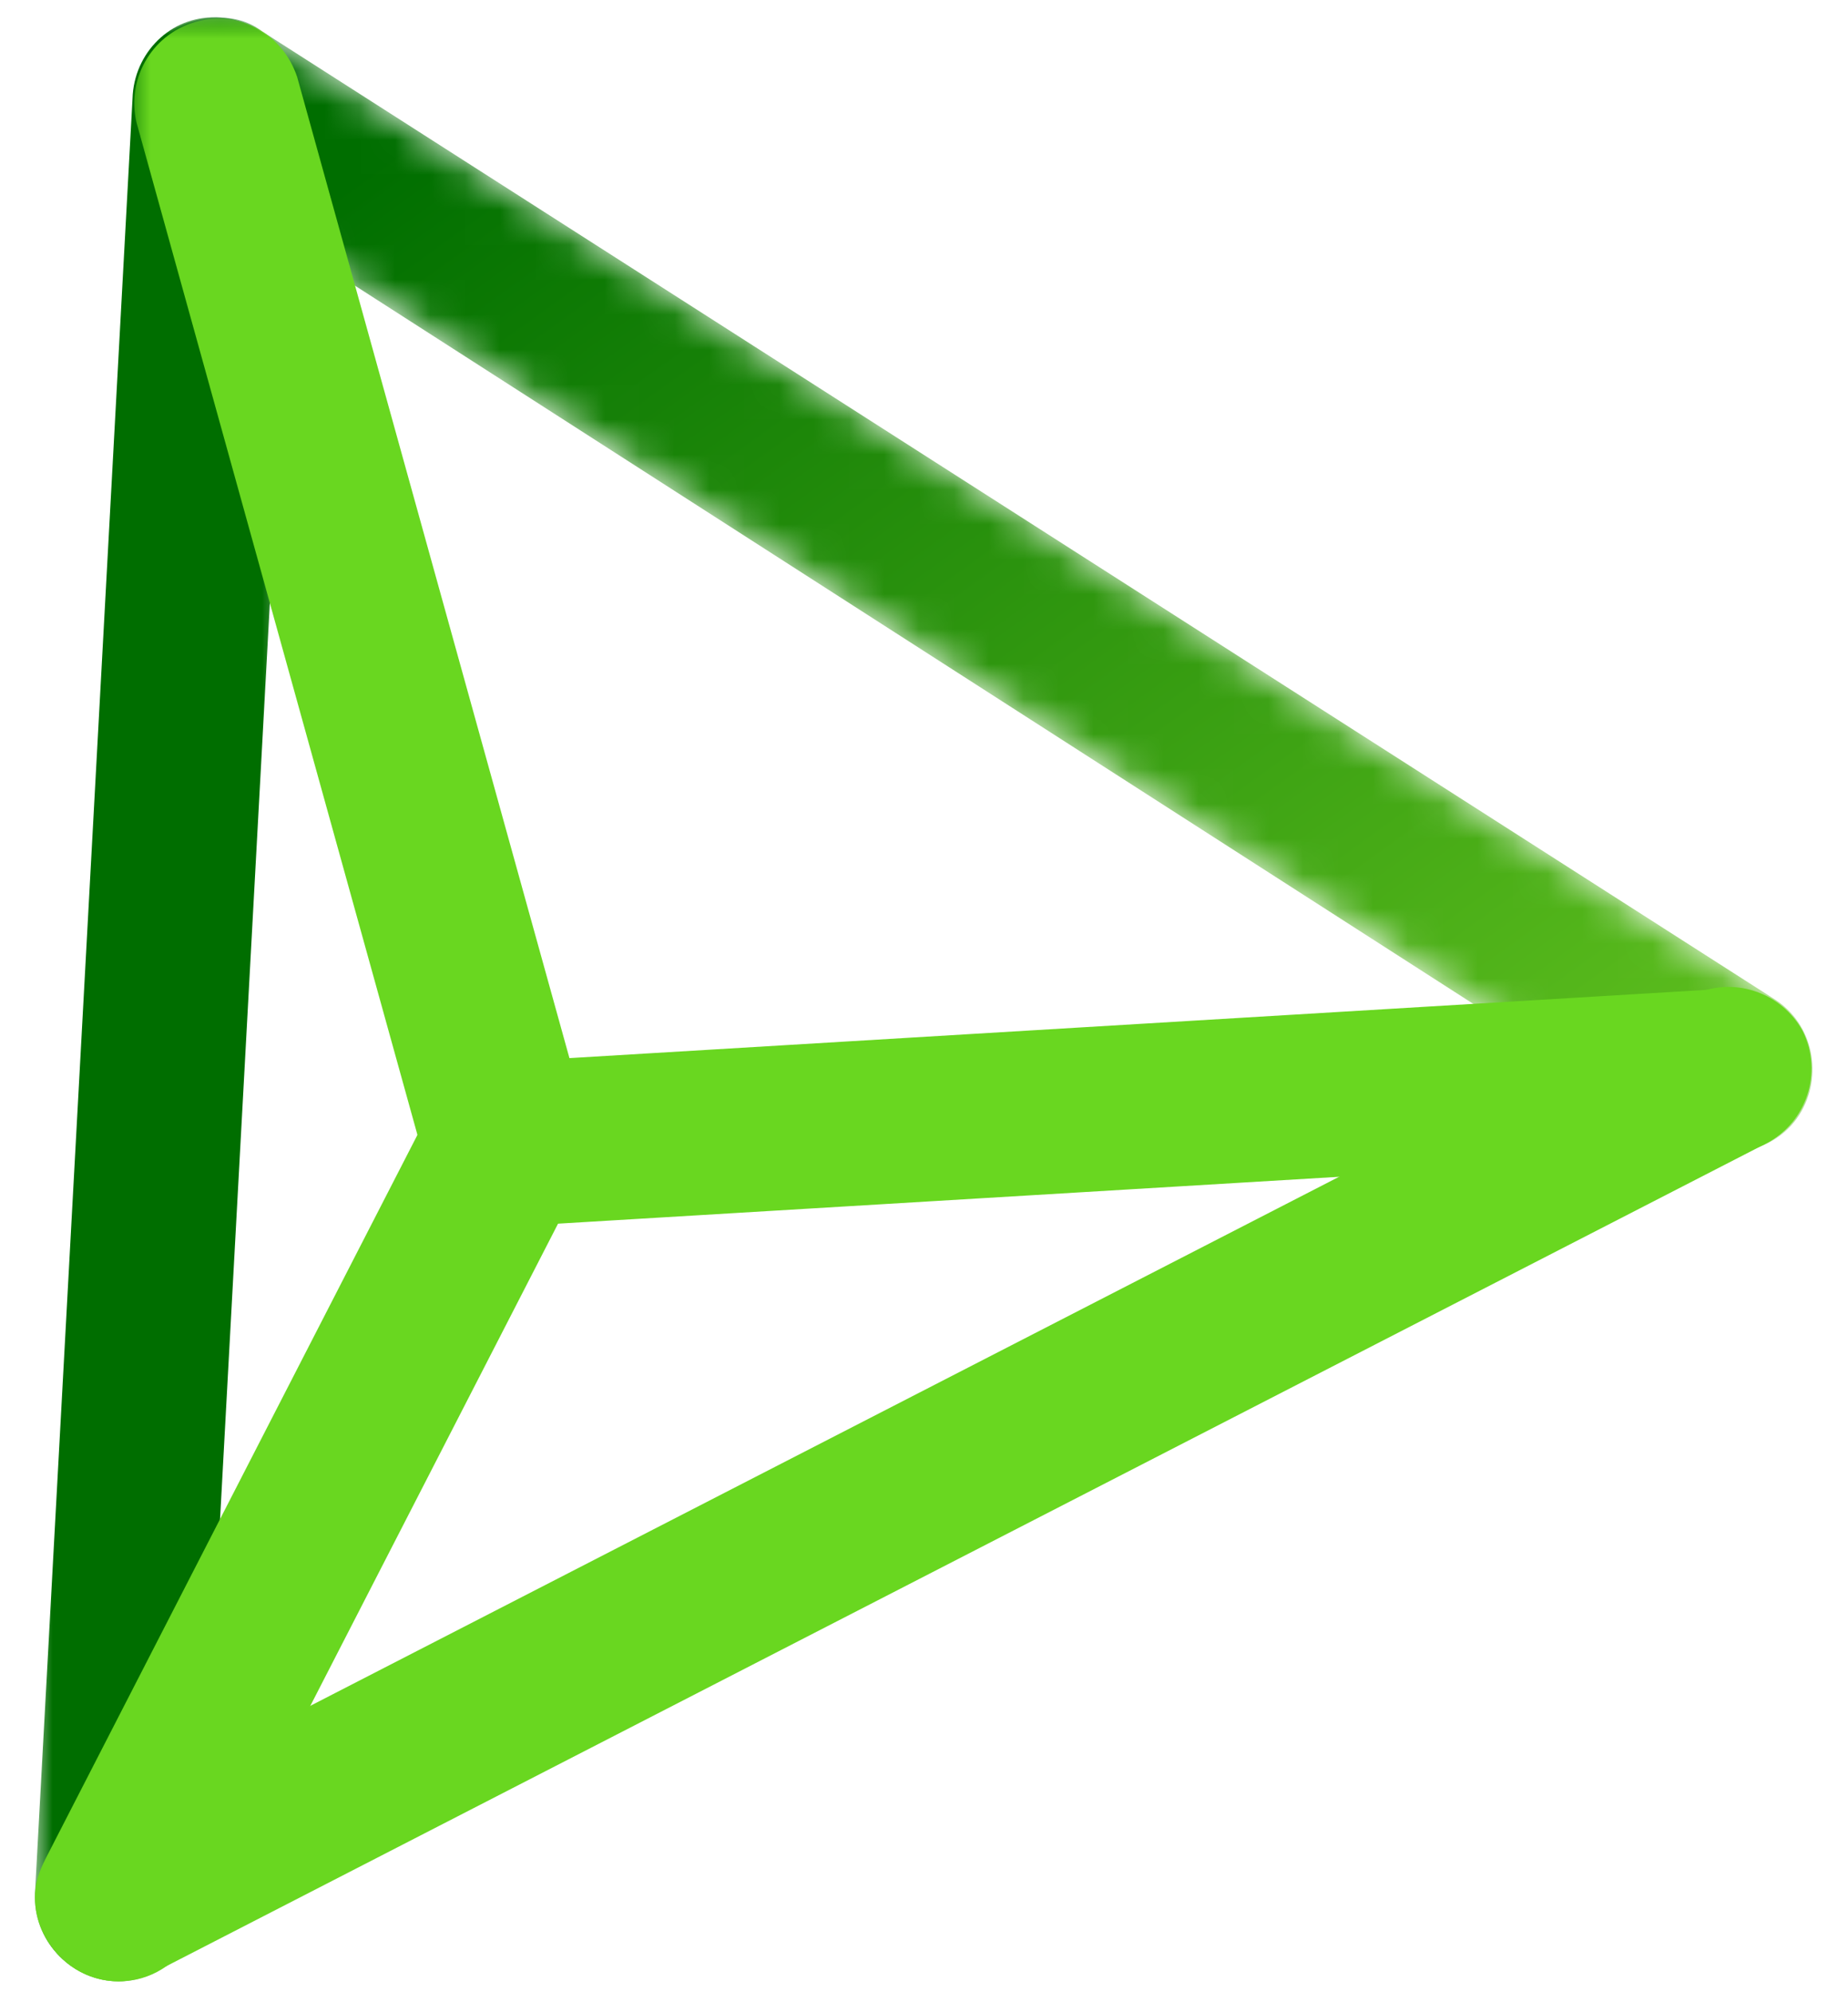 <?xml version="1.0" encoding="utf-8"?>
<!-- Generator: Adobe Illustrator 23.0.3, SVG Export Plug-In . SVG Version: 6.00 Build 0)  -->
<svg version="1.1" id="Layer_1" xmlns="http://www.w3.org/2000/svg" xmlns:xlink="http://www.w3.org/1999/xlink" x="0px" y="0px"
	 viewBox="0 0 52.9 57" style="enable-background:new 0 0 52.9 57;" xml:space="preserve">
<style type="text/css">
	.st0{filter:url(#Adobe_OpacityMaskFilter);}
	.st1{fill-rule:evenodd;clip-rule:evenodd;fill:#FFFFFF;}
	.st2{mask:url(#d_1_);fill-rule:evenodd;clip-rule:evenodd;fill:#006E00;}
	.st3{filter:url(#Adobe_OpacityMaskFilter_1_);}
	.st4{mask:url(#g_1_);fill-rule:evenodd;clip-rule:evenodd;fill:url(#SVGID_1_);}
	.st5{fill-rule:evenodd;clip-rule:evenodd;fill:#69D720;}
	.st6{filter:url(#Adobe_OpacityMaskFilter_2_);}
	.st7{mask:url(#i_1_);fill-rule:evenodd;clip-rule:evenodd;fill:#69D720;}
</style>
<g transform="translate(0 .201)">
	<defs>
		<filter id="Adobe_OpacityMaskFilter" filterUnits="userSpaceOnUse" x="1" y="0.3" width="7.6" height="56.2">
			<feColorMatrix  type="matrix" values="1 0 0 0 0  0 1 0 0 0  0 0 1 0 0  0 0 0 1 0"/>
		</filter>
	</defs>
	<mask maskUnits="userSpaceOnUse" x="1" y="0.3" width="7.6" height="56.2" id="d_1_">
		<g class="st0">
			<path id="c_1_" class="st1" d="M1,0.3h7.6v56.2H1V0.3z"/>
		</g>
	</mask>
	<path class="st2" d="M3.4,56.5c-1.3,0-2.4-1.1-2.4-2.4c0,0,0-0.1,0-0.1L3.8,2.5C3.9,1.2,5,0.2,6.3,0.3c0,0,0,0,0,0
		c1.3,0.1,2.3,1.2,2.2,2.5c0,0,0,0,0,0L5.7,54.3C5.7,55.5,4.6,56.5,3.4,56.5"/>
</g>
<g transform="translate(2.506 .201)">
	<defs>
		<filter id="Adobe_OpacityMaskFilter_1_" filterUnits="userSpaceOnUse" x="1.3" y="0.3" width="48" height="32.5">
			<feColorMatrix  type="matrix" values="1 0 0 0 0  0 1 0 0 0  0 0 1 0 0  0 0 0 1 0"/>
		</filter>
	</defs>
	<mask maskUnits="userSpaceOnUse" x="1.3" y="0.3" width="48" height="32.5" id="g_1_">
		<g class="st3">
			<path id="e_1_" class="st1" d="M3.7,0.3c-0.8,0-1.5,0.4-2,1.1C1,2.5,1.3,3.9,2.4,4.6c0,0,0,0,0,0l43.3,27.8
				c1.1,0.7,2.6,0.4,3.3-0.7c0,0,0,0,0,0c0.7-1.1,0.4-2.6-0.7-3.3c0,0,0,0,0,0L5,0.7C4.6,0.4,4.2,0.3,3.7,0.3L3.7,0.3L3.7,0.3z"/>
		</g>
	</mask>
	
		<linearGradient id="SVGID_1_" gradientUnits="userSpaceOnUse" x1="-313.913" y1="316.893" x2="-314.719" y2="317.648" gradientTransform="matrix(48.039 0 0 -32.498 15126.017 10327.945)">
		<stop  offset="0" style="stop-color:#5BBC1D"/>
		<stop  offset="1" style="stop-color:#006E00"/>
	</linearGradient>
	<path class="st4" d="M3.7,0.3c-0.8,0-1.5,0.4-2,1.1C1,2.5,1.3,3.9,2.4,4.6c0,0,0,0,0,0l43.3,27.8c1.1,0.7,2.6,0.4,3.3-0.7
		c0,0,0,0,0,0c0.7-1.1,0.4-2.6-0.7-3.3c0,0,0,0,0,0L5,0.7C4.6,0.4,4.2,0.3,3.7,0.3L3.7,0.3L3.7,0.3z"/>
</g>
<g>
	<path class="st5" d="M3.4,56.7c-0.9,0-1.7-0.5-2.1-1.3c-0.6-1.2-0.1-2.6,1-3.2c0,0,0,0,0,0l46.1-23.7c1.2-0.6,2.6-0.1,3.2,1
		c0.6,1.2,0.1,2.6-1,3.2c0,0,0,0,0,0L4.5,56.4C4.1,56.6,3.7,56.7,3.4,56.7"/>
	<g transform="translate(2.506 .201)">
		<defs>
			<filter id="Adobe_OpacityMaskFilter_2_" filterUnits="userSpaceOnUse" x="1.3" y="0.4" width="13" height="34.6">
				<feColorMatrix  type="matrix" values="1 0 0 0 0  0 1 0 0 0  0 0 1 0 0  0 0 0 1 0"/>
			</filter>
		</defs>
		<mask maskUnits="userSpaceOnUse" x="1.3" y="0.4" width="13" height="34.6" id="i_1_">
			<g class="st6">
				<path id="h_1_" class="st1" d="M1.3,0.3h13v34.6h-13L1.3,0.3z"/>
			</g>
		</mask>
		<path class="st7" d="M12,34.9c-1.1,0-2-0.7-2.3-1.7L1.4,3.3C1.1,2,1.9,0.7,3.2,0.4C4.4,0.1,5.6,0.8,6,2l8.3,29.9
			c0.3,1.3-0.4,2.6-1.6,2.9C12.4,34.9,12.2,34.9,12,34.9"/>
	</g>
	<path class="st5" d="M3.4,56.7c-1.3,0-2.4-1.1-2.4-2.4c0-0.4,0.1-0.7,0.3-1.1l11.1-21.6c0.6-1.2,2-1.6,3.2-1c1.2,0.6,1.6,2,1,3.2
		c0,0,0,0,0,0L5.5,55.4C5.1,56.2,4.3,56.7,3.4,56.7"/>
	<path class="st5" d="M14.5,35.1c-1.3,0-2.3-1-2.4-2.2c-0.1-1.3,0.9-2.4,2.2-2.5c0,0,0,0,0,0l35-2.1c1.3-0.1,2.4,0.9,2.5,2.2
		c0.1,1.3-0.9,2.4-2.2,2.5l-35,2.1C14.6,35.1,14.5,35.1,14.5,35.1"/>
</g>
</svg>
